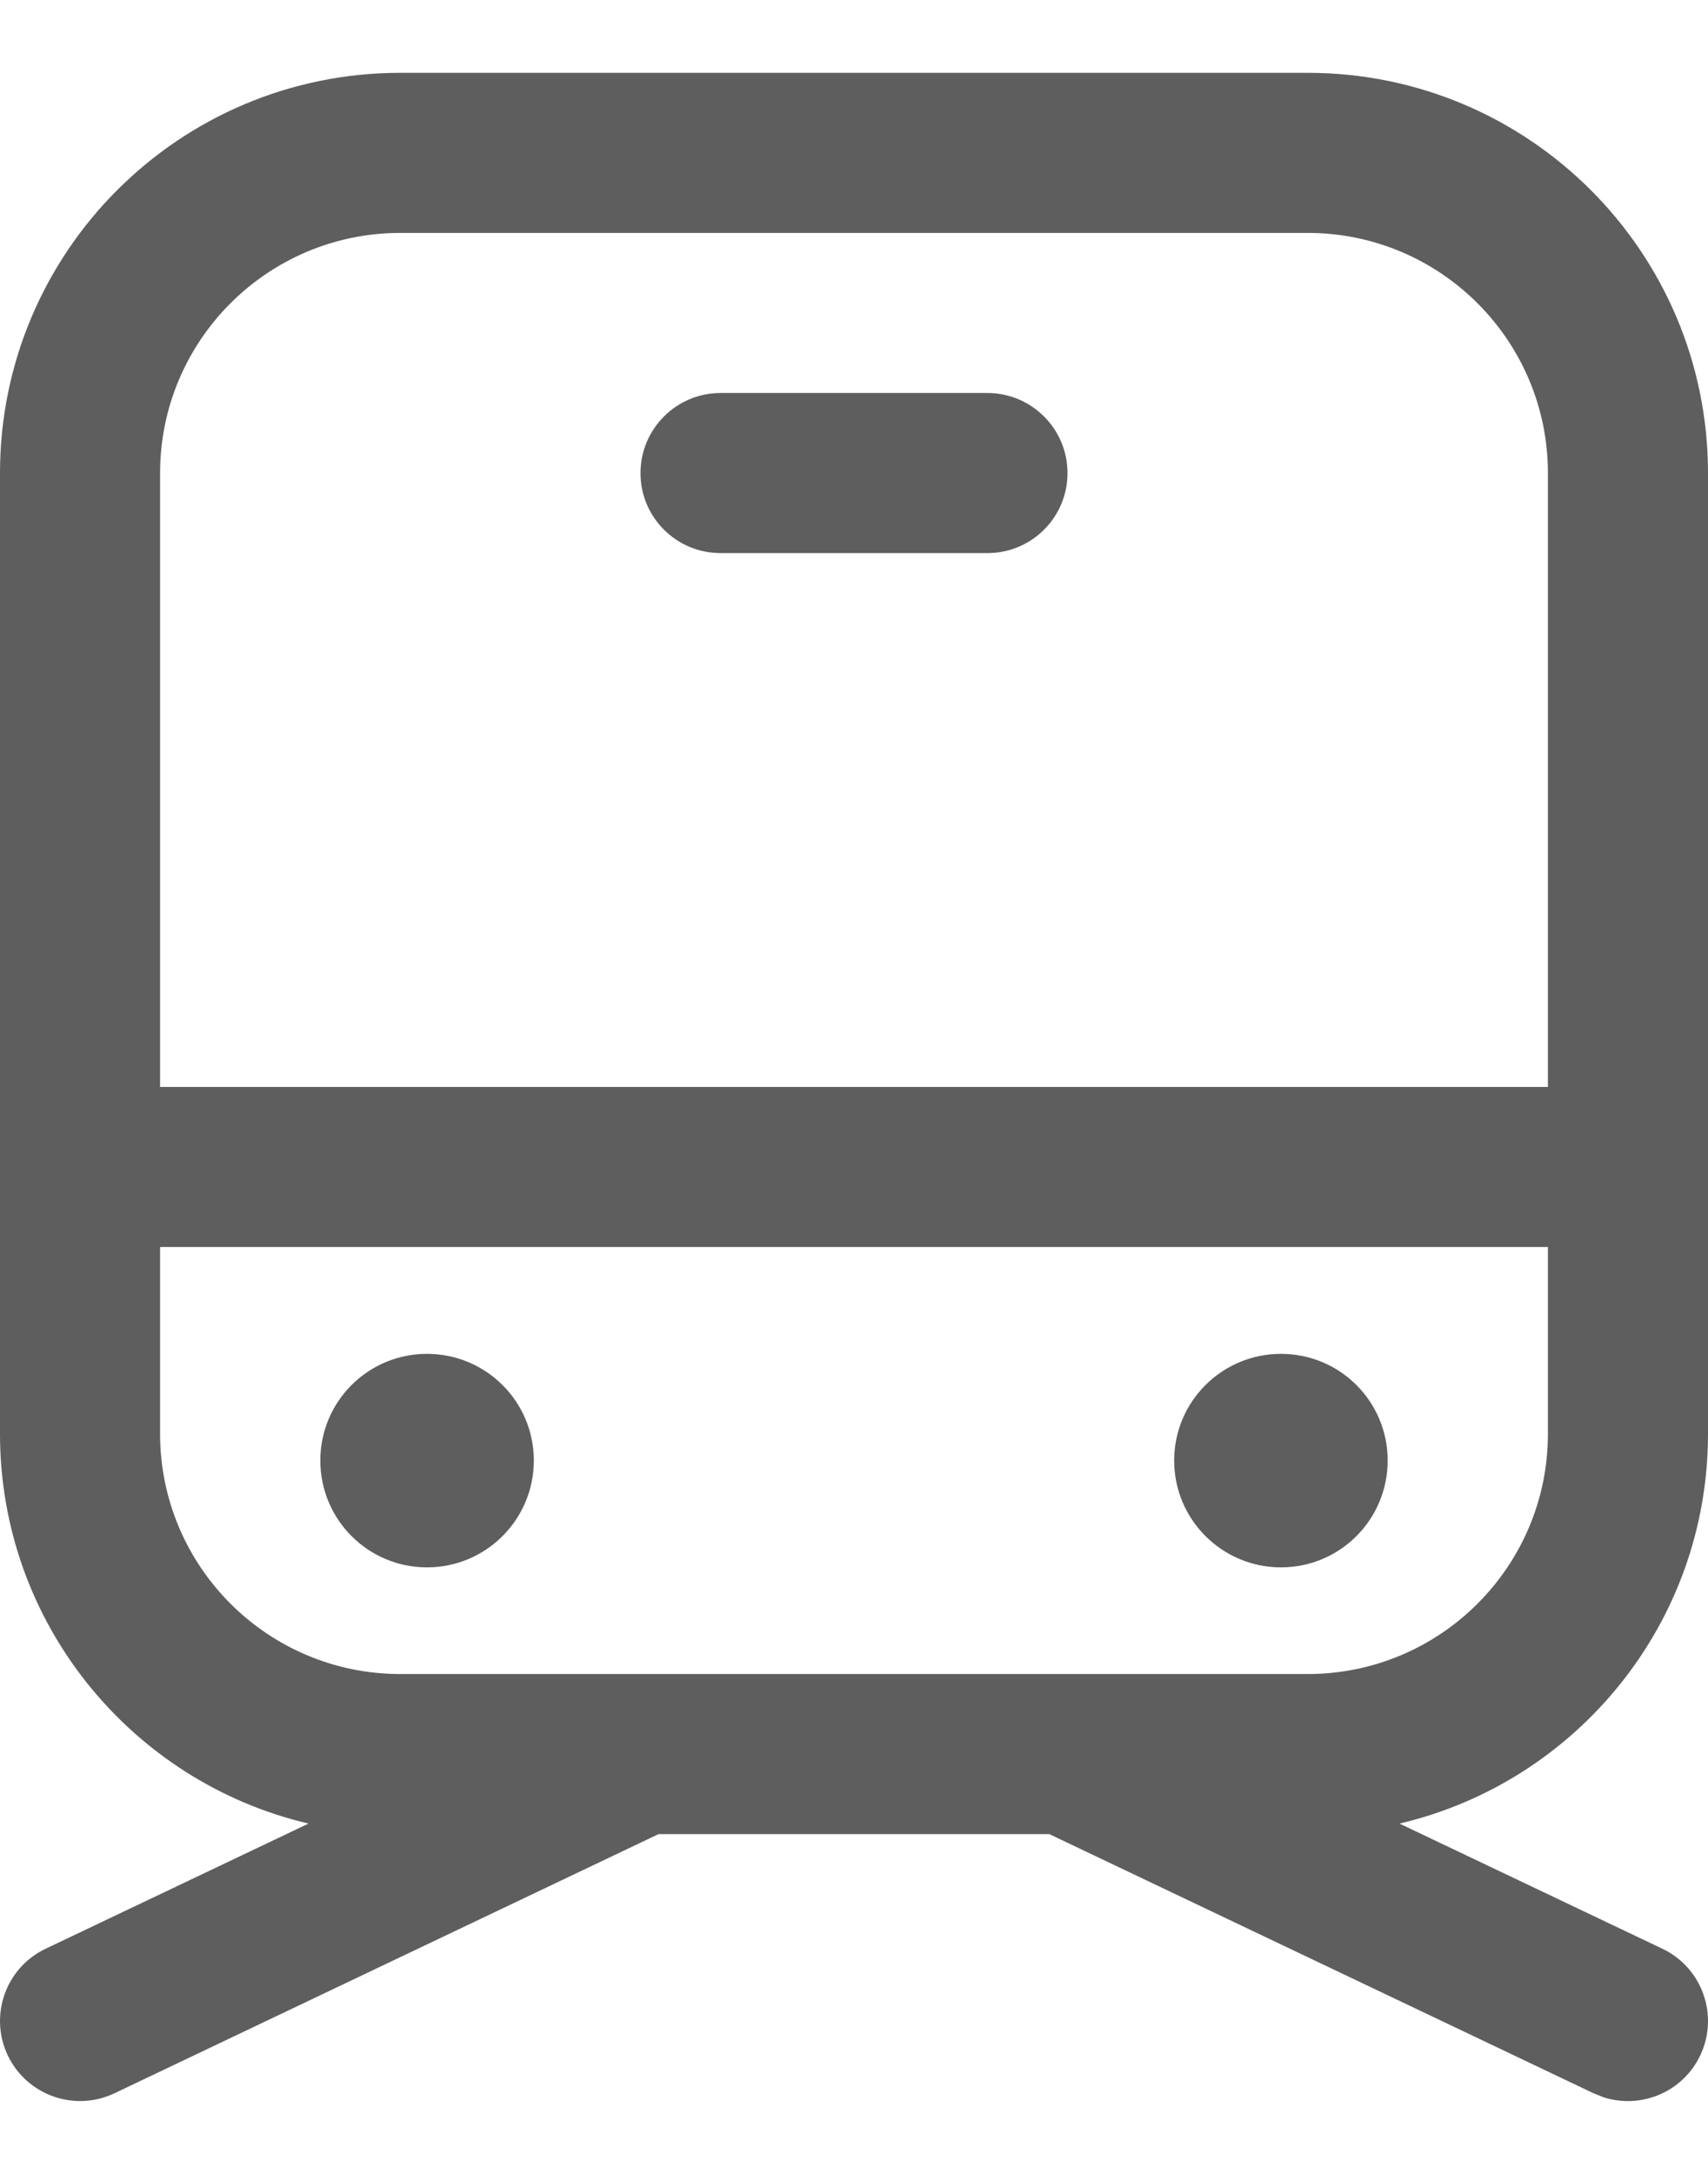 <svg xmlns="http://www.w3.org/2000/svg" width="11" height="14" viewBox="0 0 11 14" fill="none">
  <path d="M8.422 0.469C9.846 0.469 11 1.623 11 3.047V9.234C11 10.455 10.152 11.477 9.013 11.744L10.706 12.55C10.963 12.672 11.072 12.98 10.95 13.237C10.838 13.473 10.57 13.584 10.328 13.507L10.263 13.481L6.758 11.812H4.241L0.737 13.481C0.48 13.603 0.173 13.494 0.05 13.237C-0.072 12.98 0.037 12.672 0.294 12.55L1.987 11.744C0.848 11.477 0 10.454 0 9.234V3.047C0 1.623 1.154 0.469 2.578 0.469H8.422ZM9.969 8.031H1.031L1.031 9.234C1.031 10.088 1.724 10.781 2.578 10.781H8.422C9.276 10.781 9.969 10.088 9.969 9.234L9.969 8.031ZM2.75 8.719C3.13 8.719 3.438 9.026 3.438 9.406C3.438 9.786 3.13 10.094 2.75 10.094C2.37 10.094 2.063 9.786 2.063 9.406C2.063 9.026 2.37 8.719 2.75 8.719ZM8.25 8.719C8.63 8.719 8.937 9.026 8.937 9.406C8.937 9.786 8.63 10.094 8.25 10.094C7.87 10.094 7.562 9.786 7.562 9.406C7.562 9.026 7.87 8.719 8.25 8.719ZM8.422 1.5H2.578C1.724 1.5 1.031 2.193 1.031 3.047L1.031 7H9.969L9.969 3.047C9.969 2.193 9.276 1.5 8.422 1.5ZM6.359 2.531C6.644 2.531 6.875 2.762 6.875 3.047C6.875 3.332 6.644 3.562 6.359 3.562H4.641C4.356 3.562 4.125 3.332 4.125 3.047C4.125 2.762 4.356 2.531 4.641 2.531H6.359Z" fill="#5E5E5E"/>
</svg>